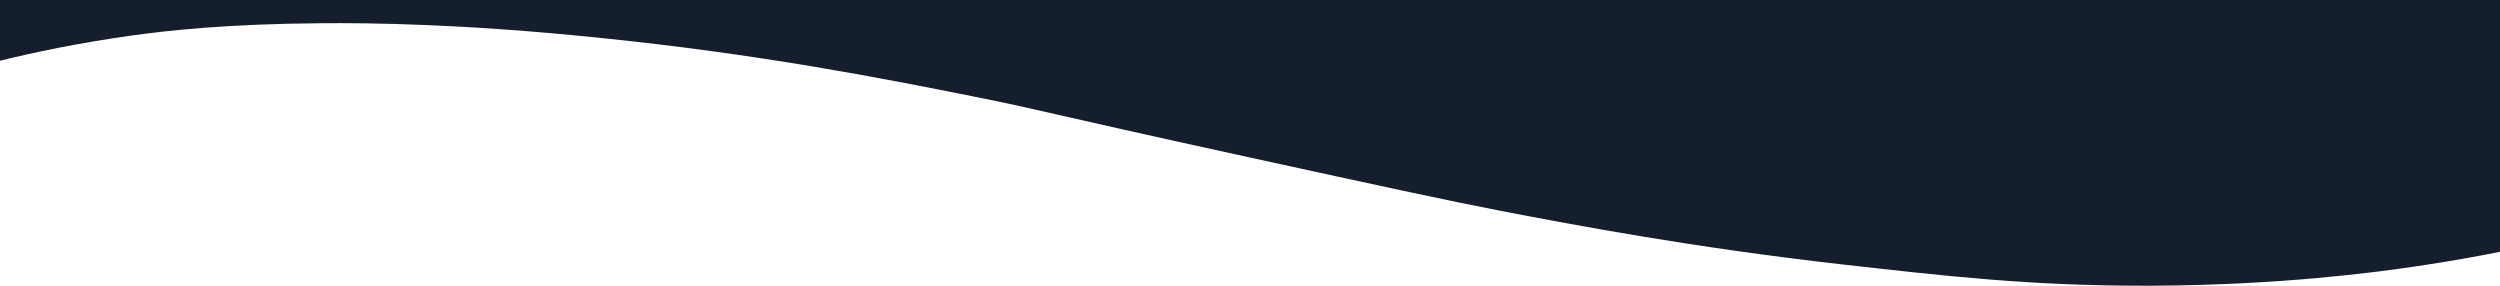 <?xml version="1.0" encoding="utf-8"?>
<!-- Generator: Adobe Illustrator 21.0.1, SVG Export Plug-In . SVG Version: 6.00 Build 0)  -->
<svg version="1.1" id="Слой_1" xmlns="http://www.w3.org/2000/svg" xmlns:xlink="http://www.w3.org/1999/xlink" x="0px" y="0px"
	 viewBox="0 0 1400 160" style="enable-background:new 0 0 1400 160;" xml:space="preserve">
<style type="text/css">
	.st0{fill:#141E2F;}
</style>
<path class="st0" d="M1199.8,160c2,0,4.1,0,6.2,0c70.4-0.4,122.5-7.2,148-11c18.9-2.8,34.6-5.7,46-8V0H0v34c18.3-4.5,43.2-9.8,73-14
	c21.4-3,54.3-6.6,107-7c27.8-0.2,78.3,0.3,154,8c91.1,9.2,160.5,22.9,211,33c41.5,8.3,33.2,7.6,154,34c74.3,16.2,111.5,24.3,141,30
	c43.7,8.4,107.6,20.5,191,30C1089.3,154.6,1136.5,160,1199.8,160z"/>
</svg>
